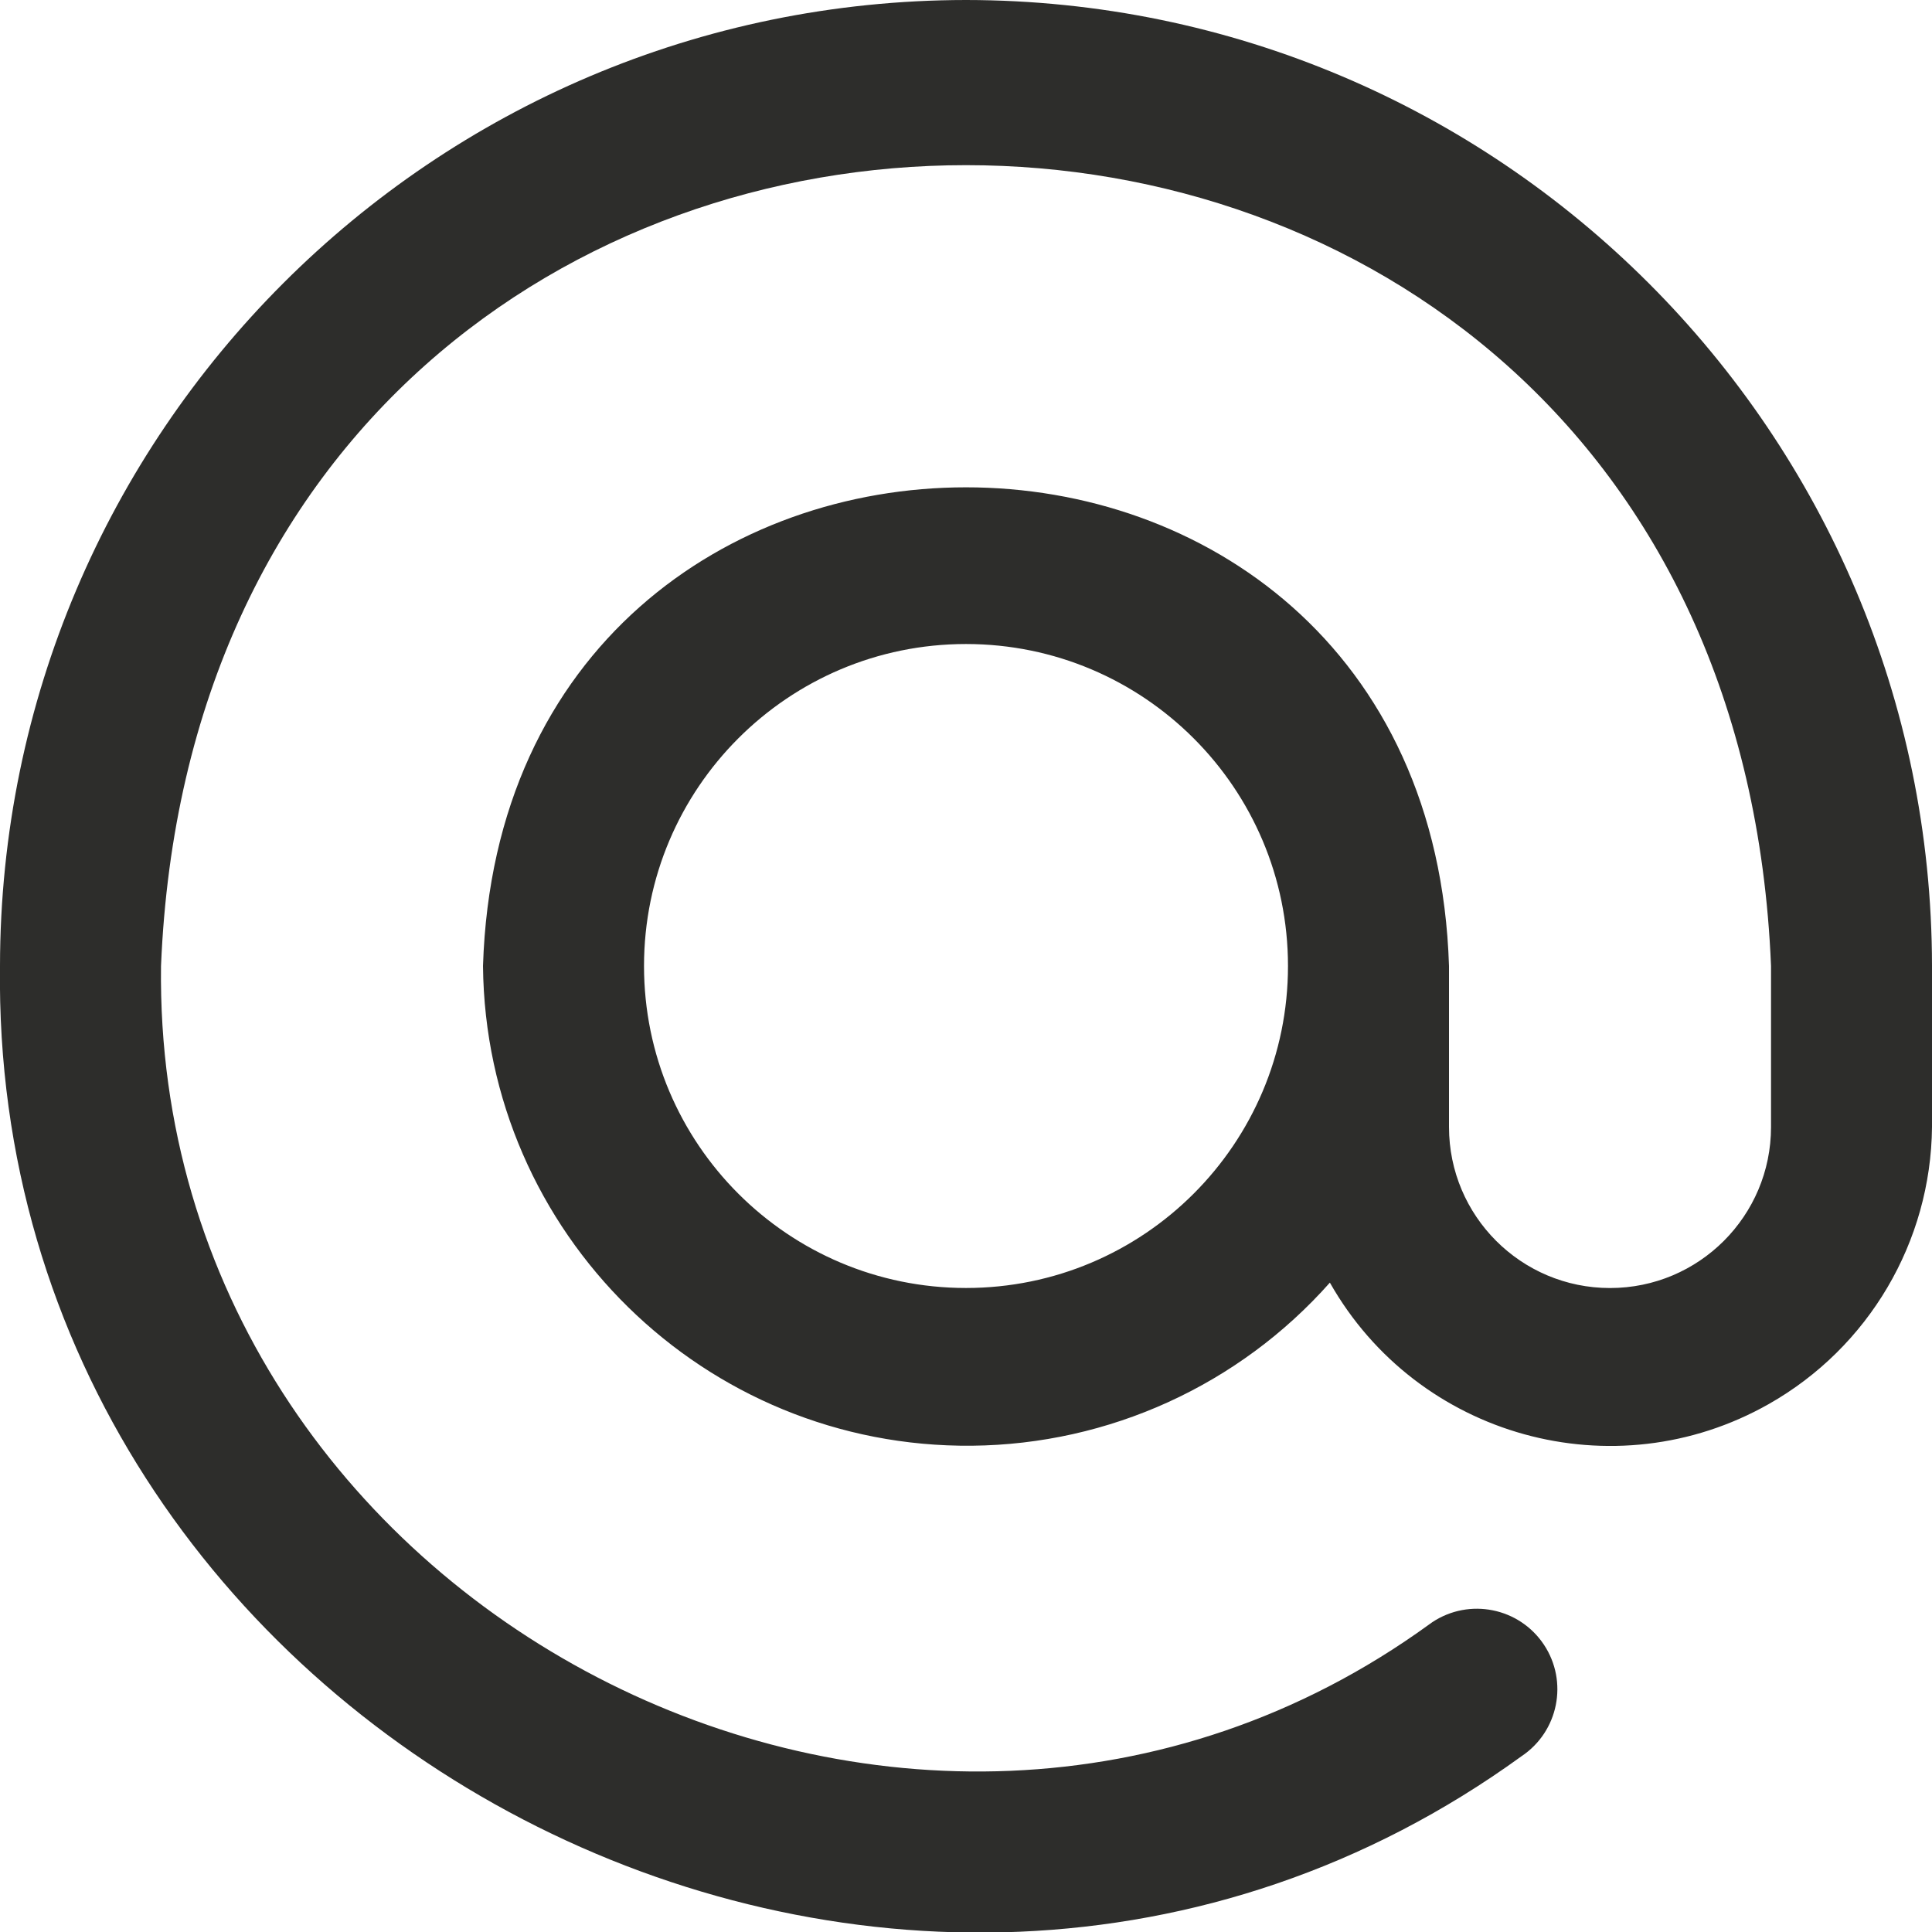 <?xml version="1.0" encoding="UTF-8"?>
<svg id="Layer_1" xmlns="http://www.w3.org/2000/svg" version="1.1" viewBox="0 0 512 512">
  <!-- Generator: Adobe Illustrator 29.5.0, SVG Export Plug-In . SVG Version: 2.1.0 Build 137)  -->
  <defs>
    <style>
      .st0 {
        fill: #2d2d2b;
      }
    </style>
  </defs>
  <path class="st0" d="M256,0C114.68.15.15,114.68,0,256c-2.69,204.22,238.06,329.15,403.2,209.43,9.81-6.53,12.47-19.77,5.95-29.58-6.53-9.81-19.77-12.47-29.58-5.95-.32.21-.64.44-.94.67-137.56,99.69-338.09-4.37-335.96-174.57,11.71-283.01,415-282.94,426.67,0v42.67c0,23.56-19.1,42.67-42.67,42.67s-42.67-19.1-42.67-42.67v-42.67c-5.38-169.15-250.65-169.13-256,0,.68,70.89,58.7,127.81,129.59,127.13,36.3-.35,70.76-16.05,94.84-43.22,23.23,41,75.31,55.41,116.31,32.18,26.48-15,42.97-42.98,43.26-73.41v-42.67C511.85,114.68,397.32.15,256,0ZM256,341.33c-47.13,0-85.33-38.21-85.33-85.33s38.21-85.33,85.33-85.33,85.33,38.21,85.33,85.33-38.21,85.33-85.33,85.33Z"/>
</svg>